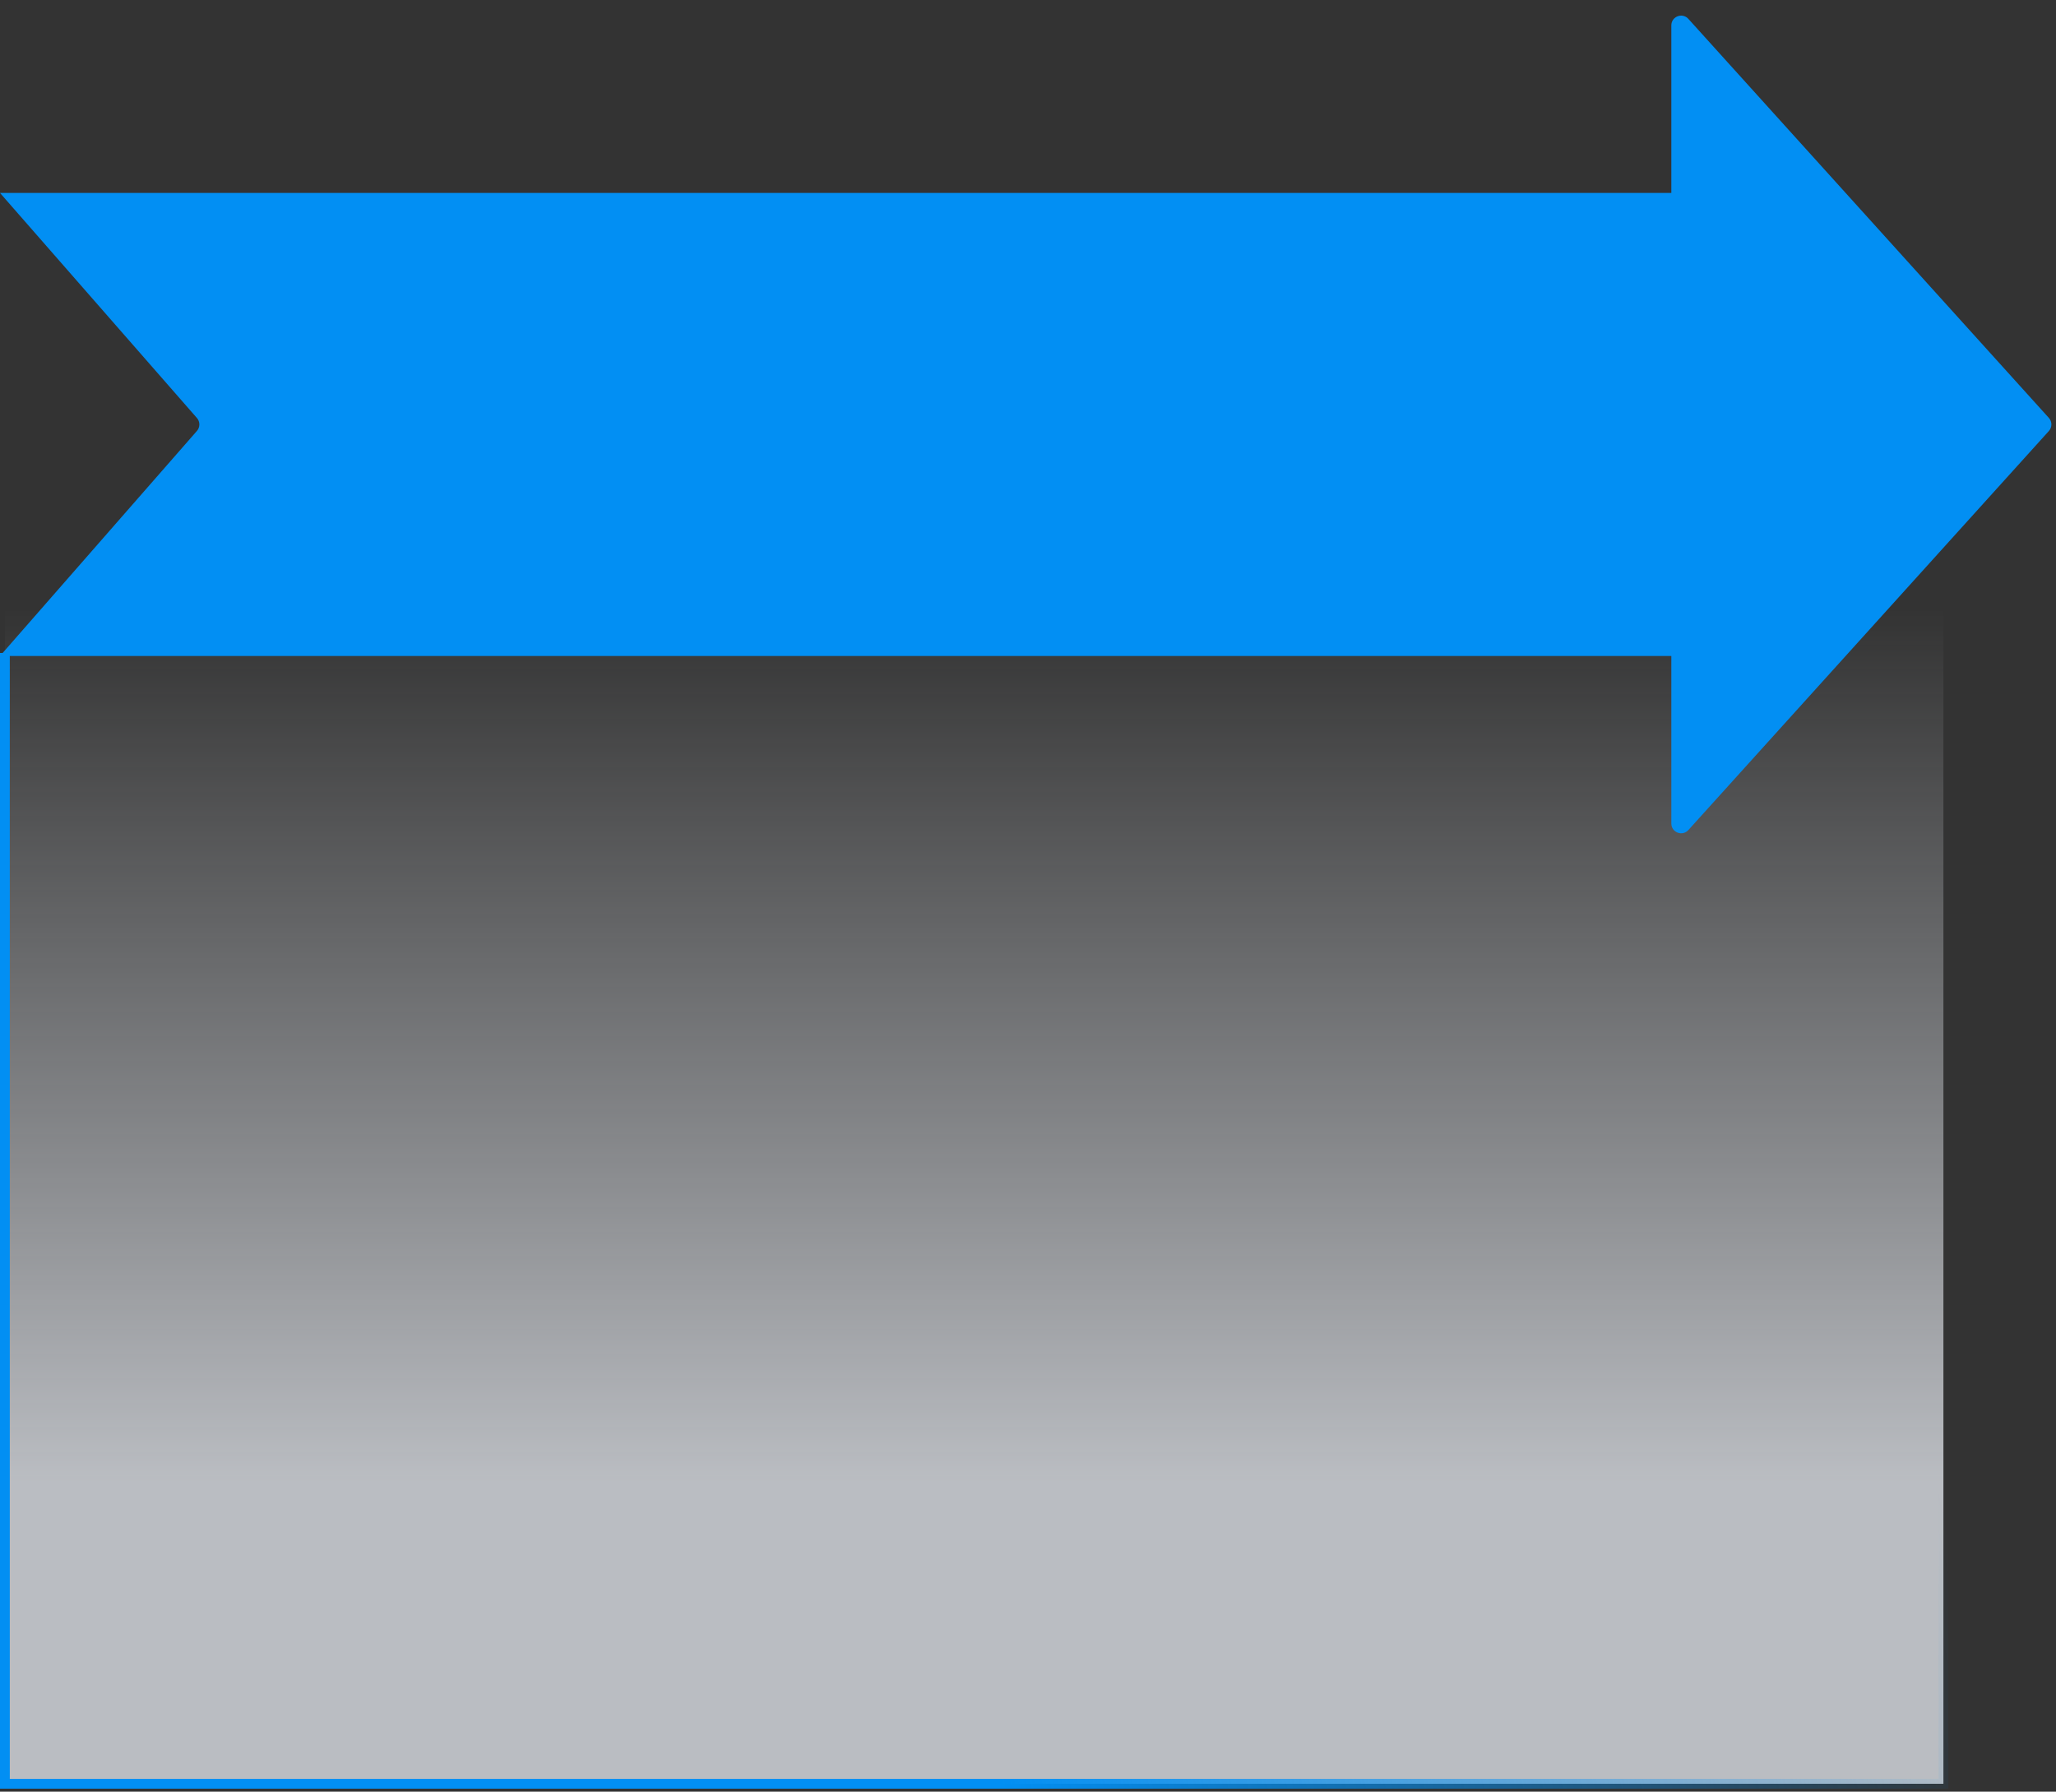 <svg width="420" height="366" viewBox="0 0 420 366" fill="none" xmlns="http://www.w3.org/2000/svg">
<rect x="0" y="0" width="420" height="366" fill="#333333" stroke="none"/>
<rect opacity="0.7" x="1" y="69.391" width="396" height="295" fill="url(#paint0_linear_802_192)"/>
<path d="M1 133.391V364.391H397V274.558" stroke="url(#paint1_linear_802_192)" stroke-width="2"/>
<path d="M418.542 85.369L344.903 3.857C343.676 2.498 341.419 3.366 341.419 5.197V39.413H0L40.232 85.393C40.892 86.147 40.892 87.273 40.232 88.027L0 134.006H93.114H341.419V168.222C341.419 170.053 343.676 170.922 344.903 169.563L418.542 88.05C419.23 87.289 419.23 86.13 418.542 85.369Z" fill="#028FF3"/>
<defs>
<linearGradient id="paint0_linear_802_192" x1="199" y1="124.294" x2="199" y2="302.523" gradientUnits="userSpaceOnUse">
<stop stop-color="#F4F8FF" stop-opacity="0"/>
<stop offset="1" stop-color="#F4F8FF"/>
</linearGradient>
<linearGradient id="paint1_linear_802_192" x1="199" y1="339.218" x2="394.514" y2="296.304" gradientUnits="userSpaceOnUse">
<stop stop-color="#028FF3"/>
<stop offset="1" stop-color="#028FF3" stop-opacity="0"/>
</linearGradient>
</defs>
</svg>
